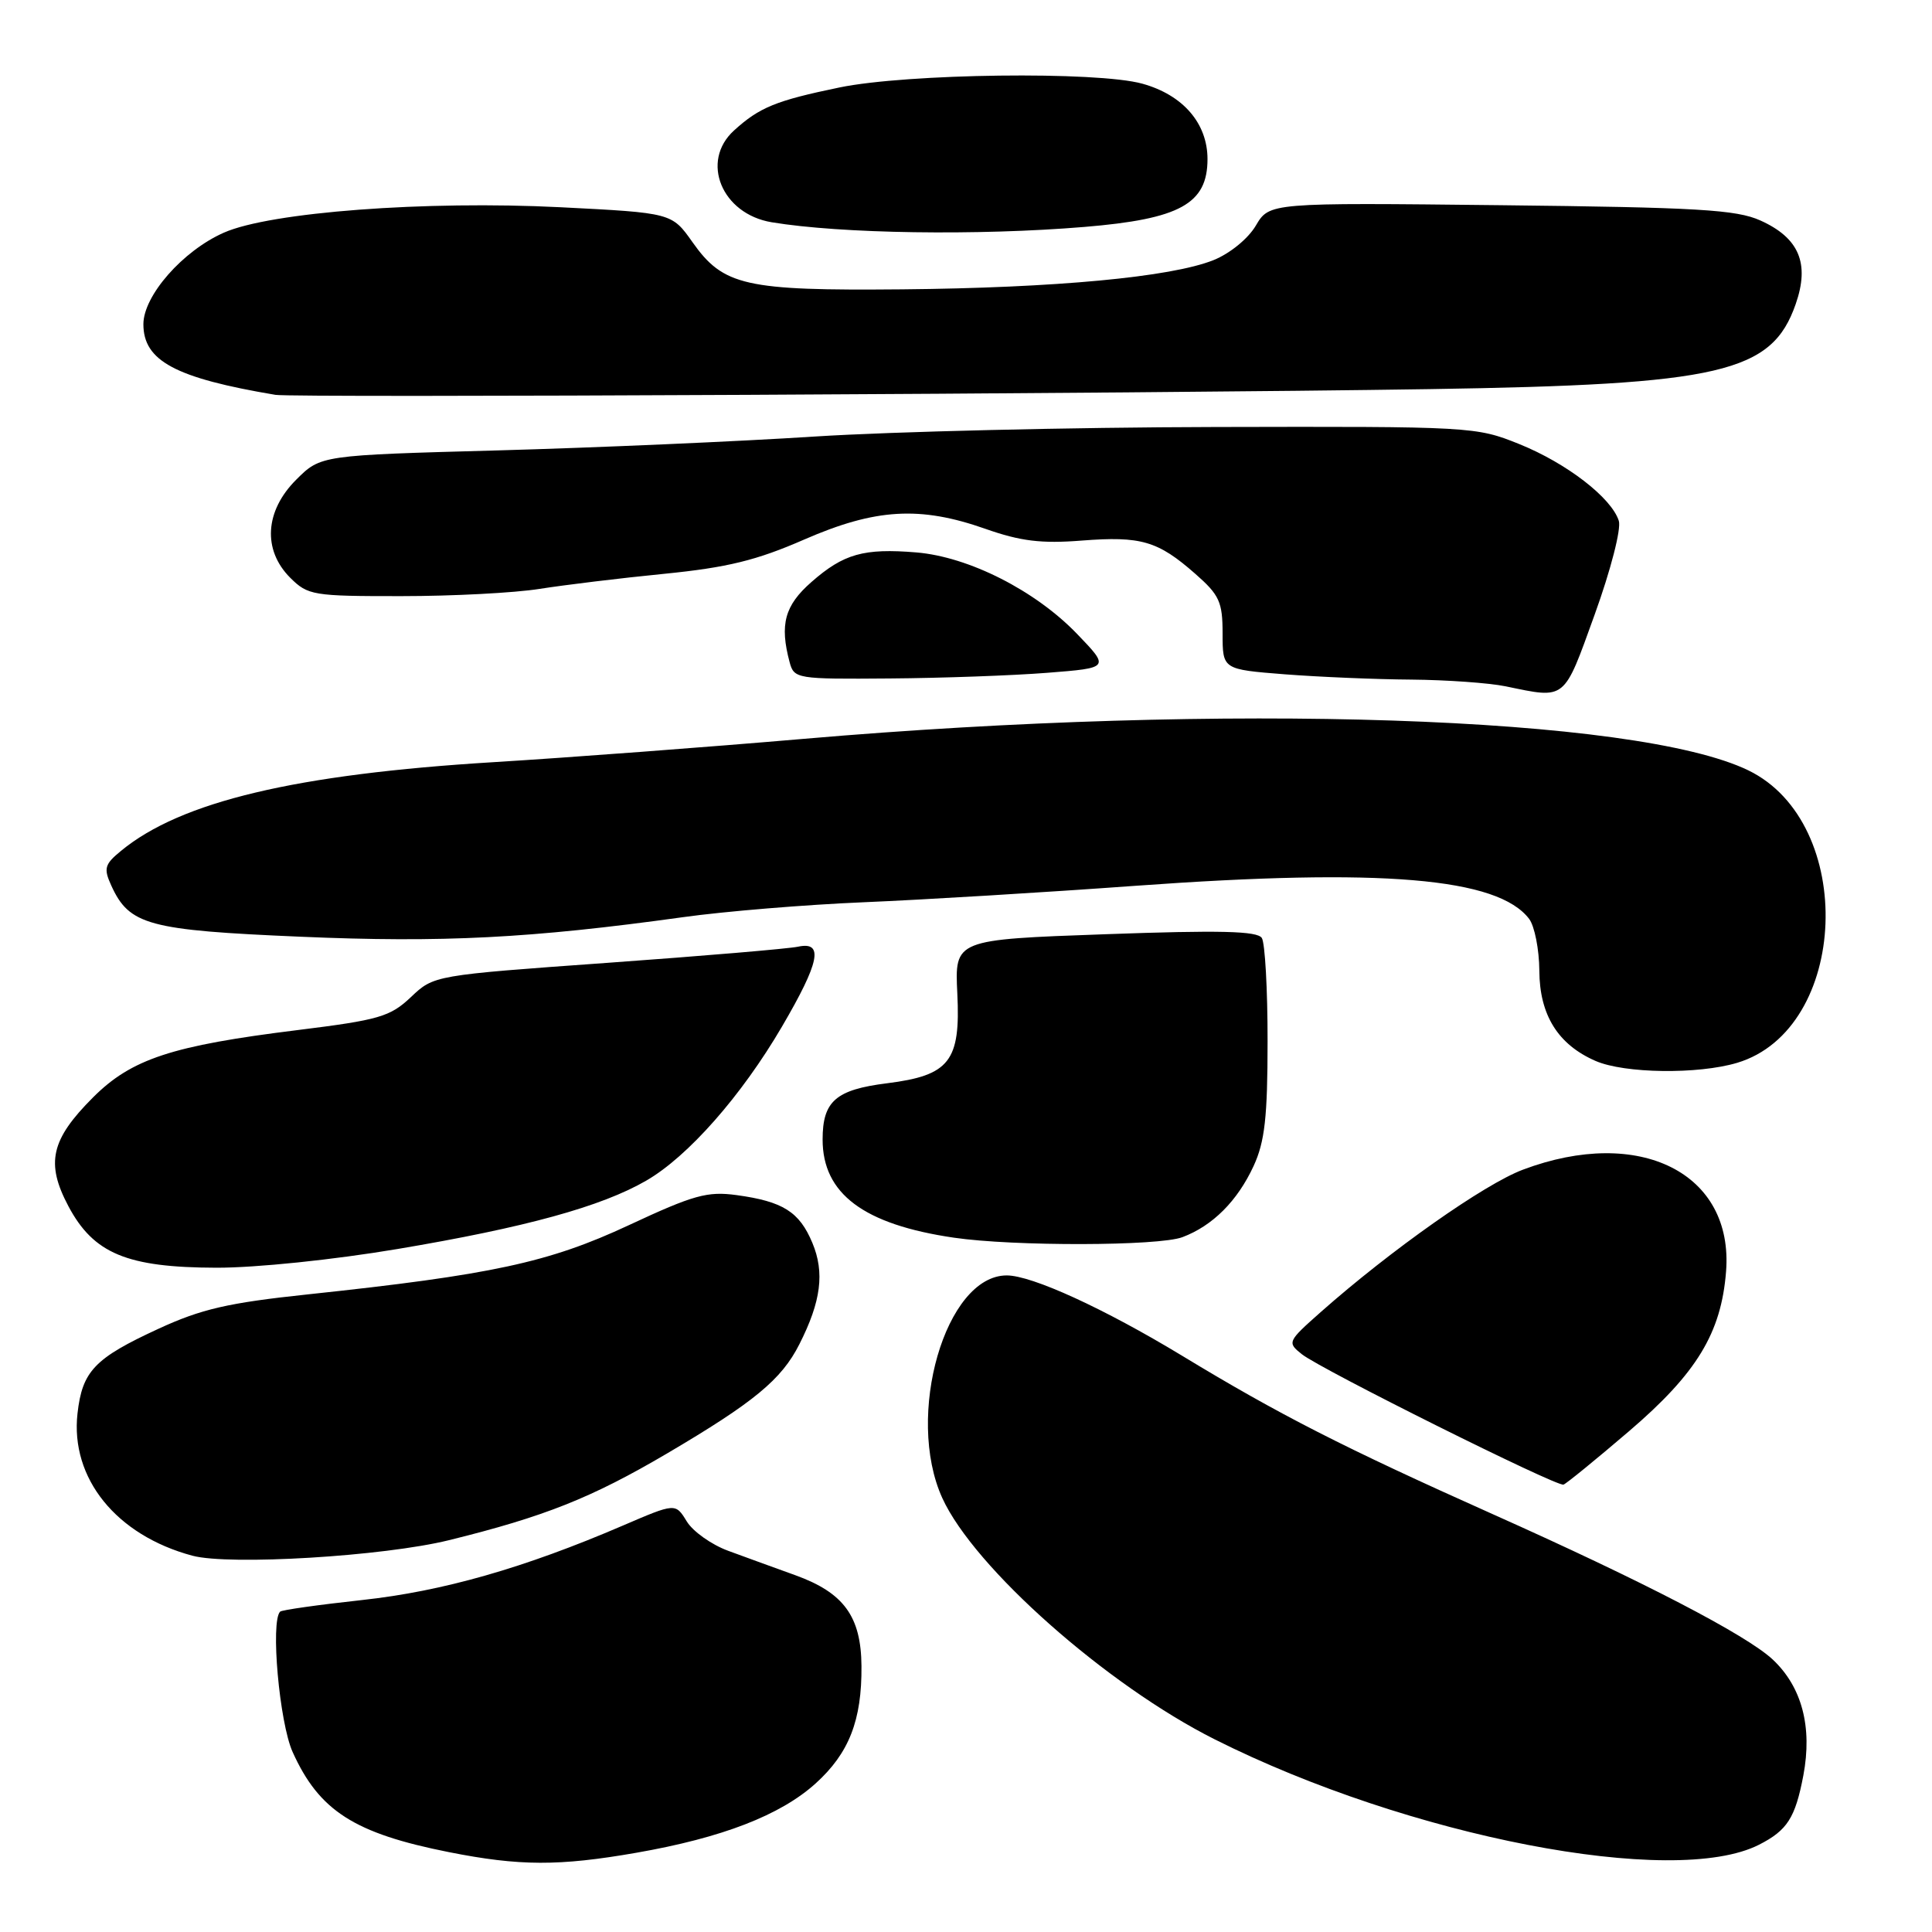 <?xml version="1.0" encoding="UTF-8" standalone="no"?>
<!DOCTYPE svg PUBLIC "-//W3C//DTD SVG 1.1//EN" "http://www.w3.org/Graphics/SVG/1.1/DTD/svg11.dtd" >
<svg xmlns="http://www.w3.org/2000/svg" xmlns:xlink="http://www.w3.org/1999/xlink" version="1.1" viewBox="0 0 256 256">
 <g >
 <path fill="currentColor"
d=" M 84.32 245.50 C 95.67 243.52 103.41 240.53 108.08 236.31 C 112.50 232.31 114.21 227.95 114.15 220.76 C 114.10 214.19 111.81 211.05 105.40 208.73 C 102.70 207.76 98.69 206.30 96.49 205.49 C 94.28 204.68 91.80 202.92 90.99 201.58 C 89.50 199.15 89.50 199.15 82.50 202.16 C 69.45 207.77 58.66 210.85 48.01 212.01 C 42.23 212.64 37.33 213.33 37.12 213.55 C 35.82 214.84 37.02 228.24 38.77 232.14 C 42.29 239.95 46.95 242.93 59.50 245.42 C 68.83 247.27 74.07 247.29 84.32 245.50 Z  M 233.07 244.44 C 236.83 242.53 237.88 240.88 238.95 235.27 C 240.17 228.83 238.76 223.52 234.89 219.89 C 231.39 216.63 217.80 209.57 197.74 200.61 C 178.03 191.80 169.48 187.44 156.58 179.61 C 146.29 173.38 136.73 169.00 133.40 169.00 C 125.28 169.00 119.90 187.59 124.86 198.50 C 129.06 207.72 146.63 223.28 160.97 230.48 C 186.65 243.38 221.77 250.18 233.07 244.44 Z  M 59.50 204.08 C 72.15 200.96 78.36 198.49 88.39 192.59 C 99.89 185.82 103.56 182.80 105.92 178.12 C 108.80 172.44 109.29 168.62 107.64 164.68 C 105.92 160.57 103.75 159.20 97.62 158.36 C 93.73 157.83 91.92 158.33 83.33 162.34 C 72.70 167.30 65.17 168.92 40.72 171.52 C 30.25 172.63 26.67 173.45 21.00 176.07 C 12.53 179.97 10.90 181.68 10.27 187.29 C 9.30 195.88 15.41 203.44 25.50 206.14 C 30.42 207.45 50.83 206.22 59.50 204.08 Z  M 215.87 189.63 C 224.83 181.96 228.07 176.63 228.71 168.50 C 229.75 155.44 217.26 149.17 201.79 154.99 C 196.68 156.91 184.30 165.63 175.00 173.86 C 170.60 177.76 170.54 177.88 172.50 179.44 C 175.02 181.44 206.27 197.02 207.17 196.72 C 207.54 196.60 211.45 193.41 215.87 189.63 Z  M 52.67 165.50 C 69.63 162.65 79.69 159.88 85.63 156.44 C 91.16 153.25 98.25 145.20 103.61 136.04 C 108.62 127.48 109.18 124.71 105.75 125.44 C 104.51 125.71 93.15 126.67 80.50 127.58 C 57.50 129.23 57.50 129.23 54.45 132.12 C 51.70 134.72 50.24 135.15 39.44 136.49 C 22.78 138.55 17.43 140.31 12.33 145.41 C 6.74 151.00 6.03 154.11 9.06 159.82 C 12.40 166.11 16.82 167.95 28.67 167.98 C 33.93 167.99 44.17 166.93 52.67 165.50 Z  M 156.68 163.93 C 160.69 162.42 163.97 159.13 166.11 154.50 C 167.59 151.29 167.96 148.03 167.96 138.00 C 167.97 131.12 167.62 124.95 167.20 124.29 C 166.61 123.36 161.68 123.24 146.46 123.79 C 126.50 124.50 126.50 124.50 126.85 131.65 C 127.29 140.63 125.82 142.50 117.53 143.54 C 110.75 144.39 109.00 145.91 109.00 150.99 C 109.00 158.18 114.44 162.25 126.40 164.00 C 134.32 165.16 153.55 165.12 156.68 163.93 Z  M 230.18 140.83 C 245.02 136.38 246.06 109.05 231.65 102.07 C 216.79 94.88 162.51 93.07 106.50 97.90 C 93.85 98.99 75.36 100.38 65.41 100.99 C 39.20 102.59 23.96 106.21 16.04 112.74 C 13.86 114.52 13.71 115.07 14.74 117.33 C 17.13 122.58 19.64 123.26 39.82 124.12 C 58.61 124.93 70.30 124.33 90.50 121.53 C 96.00 120.76 106.80 119.87 114.50 119.55 C 122.20 119.23 138.40 118.25 150.50 117.37 C 183.12 115.01 198.47 116.30 202.62 121.76 C 203.34 122.72 203.95 125.80 203.97 128.62 C 204.00 134.50 206.44 138.41 211.42 140.58 C 215.26 142.25 224.99 142.38 230.18 140.83 Z  M 211.30 81.44 C 213.44 75.52 214.84 70.07 214.50 69.01 C 213.53 65.96 207.60 61.38 201.33 58.85 C 195.59 56.53 194.99 56.50 161.00 56.58 C 142.03 56.62 118.17 57.19 108.00 57.84 C 97.83 58.50 78.93 59.32 66.00 59.68 C 42.50 60.32 42.50 60.32 39.25 63.56 C 35.09 67.71 34.78 72.87 38.45 76.55 C 40.80 78.89 41.48 79.00 53.20 78.99 C 59.97 78.99 68.20 78.56 71.50 78.03 C 74.80 77.51 82.24 76.60 88.04 76.03 C 96.37 75.20 100.25 74.25 106.54 71.50 C 116.01 67.37 121.90 67.02 130.59 70.08 C 135.22 71.71 137.98 72.05 143.32 71.63 C 151.20 71.02 153.42 71.67 158.39 76.04 C 161.58 78.84 162.00 79.75 162.00 83.96 C 162.00 88.70 162.00 88.70 170.25 89.35 C 174.79 89.70 182.32 90.02 187.00 90.05 C 191.68 90.09 197.30 90.49 199.50 90.94 C 207.56 92.61 207.15 92.93 211.30 81.44 Z  M 138.77 89.15 C 147.05 88.50 147.05 88.50 142.72 84.00 C 137.19 78.25 128.37 73.78 121.43 73.20 C 114.45 72.62 111.78 73.38 107.52 77.12 C 103.97 80.23 103.29 82.74 104.63 87.75 C 105.22 89.94 105.57 90.00 117.87 89.90 C 124.81 89.85 134.22 89.51 138.77 89.15 Z  M 189.50 51.56 C 228.07 50.96 234.77 49.40 237.94 40.29 C 239.82 34.90 238.39 31.52 233.25 29.21 C 230.06 27.78 224.93 27.48 198.85 27.19 C 168.20 26.85 168.20 26.85 166.40 29.90 C 165.38 31.63 162.96 33.60 160.79 34.47 C 155.16 36.72 139.85 38.15 119.50 38.34 C 98.73 38.53 95.85 37.88 91.76 32.09 C 89.02 28.21 89.02 28.21 74.26 27.46 C 56.40 26.56 35.79 28.11 29.66 30.83 C 24.22 33.23 19.00 39.18 19.00 42.96 C 19.00 47.82 23.24 50.09 36.50 52.32 C 38.90 52.72 150.03 52.17 189.50 51.56 Z  M 143.69 30.07 C 156.36 29.02 160.00 27.01 160.00 21.08 C 160.00 16.34 156.75 12.58 151.37 11.09 C 145.38 9.42 120.19 9.74 111.23 11.59 C 102.82 13.33 100.63 14.22 97.25 17.30 C 92.77 21.38 95.63 28.35 102.25 29.45 C 111.41 30.97 129.57 31.24 143.69 30.07 Z "/>
</g>
</svg>
